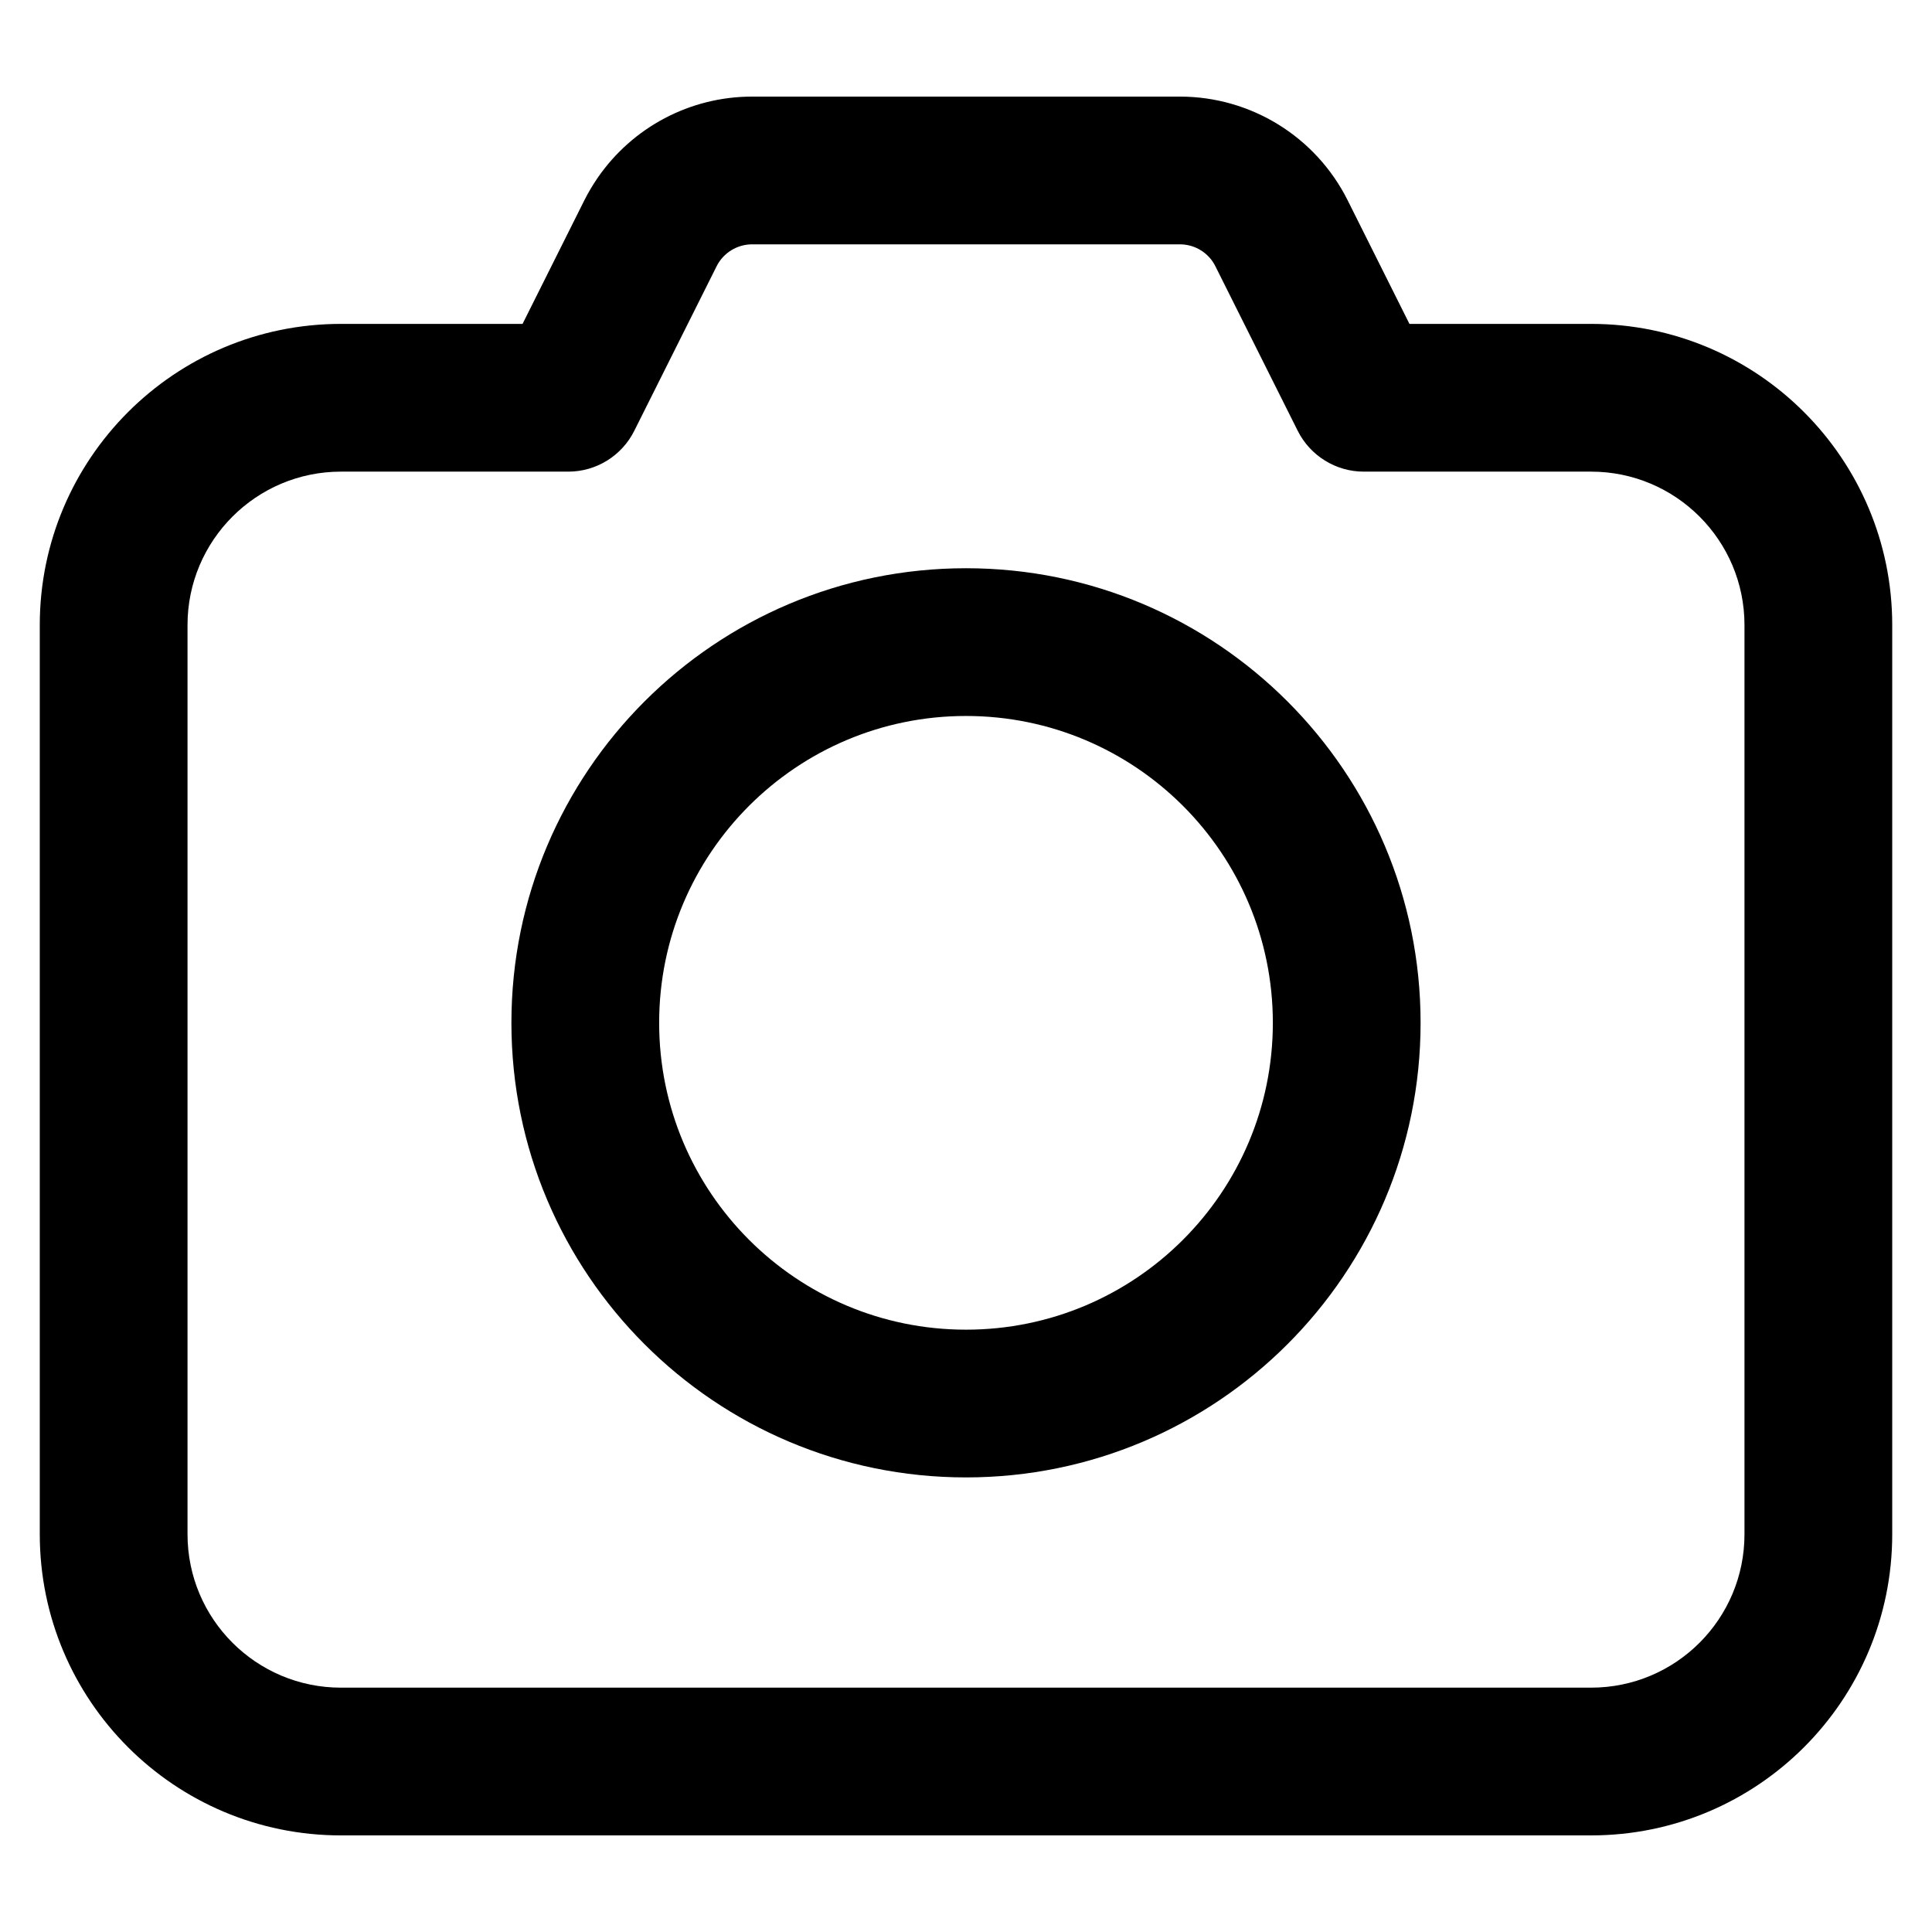 <svg width="17" height="17" viewBox="0 0 17 17" fill="none" xmlns="http://www.w3.org/2000/svg">
<path fill-rule="evenodd" clip-rule="evenodd" d="M5.001 4.15C5.246 4.15 5.471 4.011 5.581 3.791C5.581 3.792 5.581 3.791 5.581 3.791L6.305 2.344C6.364 2.225 6.486 2.15 6.618 2.15H10.382C10.498 2.15 10.605 2.207 10.67 2.301C10.679 2.315 10.688 2.329 10.695 2.344L11.419 3.791C11.419 3.791 11.419 3.791 11.419 3.791C11.529 4.01 11.754 4.15 11.999 4.15C11.999 4.15 12 4.15 11.999 4.15L14 4.15C14.746 4.15 15.35 4.755 15.35 5.5V13.5C15.35 14.246 14.746 14.85 14 14.85H3C2.255 14.85 1.65 14.246 1.65 13.5V5.5C1.65 4.755 2.255 4.15 3 4.15L5.001 4.15C5.001 4.15 5 4.15 5.001 4.15ZM5.26 1.563C5.566 1.12 6.071 0.85 6.618 0.85H10.382C11.007 0.85 11.578 1.203 11.858 1.762L12.402 2.85L14 2.85C15.464 2.85 16.65 4.037 16.65 5.5V13.5C16.65 14.964 15.464 16.15 14 16.15H3C1.537 16.15 0.35 14.964 0.35 13.5V5.5C0.35 4.037 1.537 2.85 3 2.85L4.598 2.85L5.142 1.762C5.177 1.692 5.217 1.626 5.26 1.563ZM11.2 9C11.2 7.509 9.991 6.3 8.5 6.3C7.009 6.3 5.8 7.509 5.8 9C5.8 10.491 7.009 11.7 8.5 11.7C9.991 11.7 11.2 10.491 11.2 9ZM12.5 9C12.5 11.209 10.709 13 8.5 13C6.291 13 4.5 11.209 4.5 9C4.5 6.791 6.291 5 8.5 5C10.709 5 12.5 6.791 12.5 9Z" fill="black"/>
</svg>
